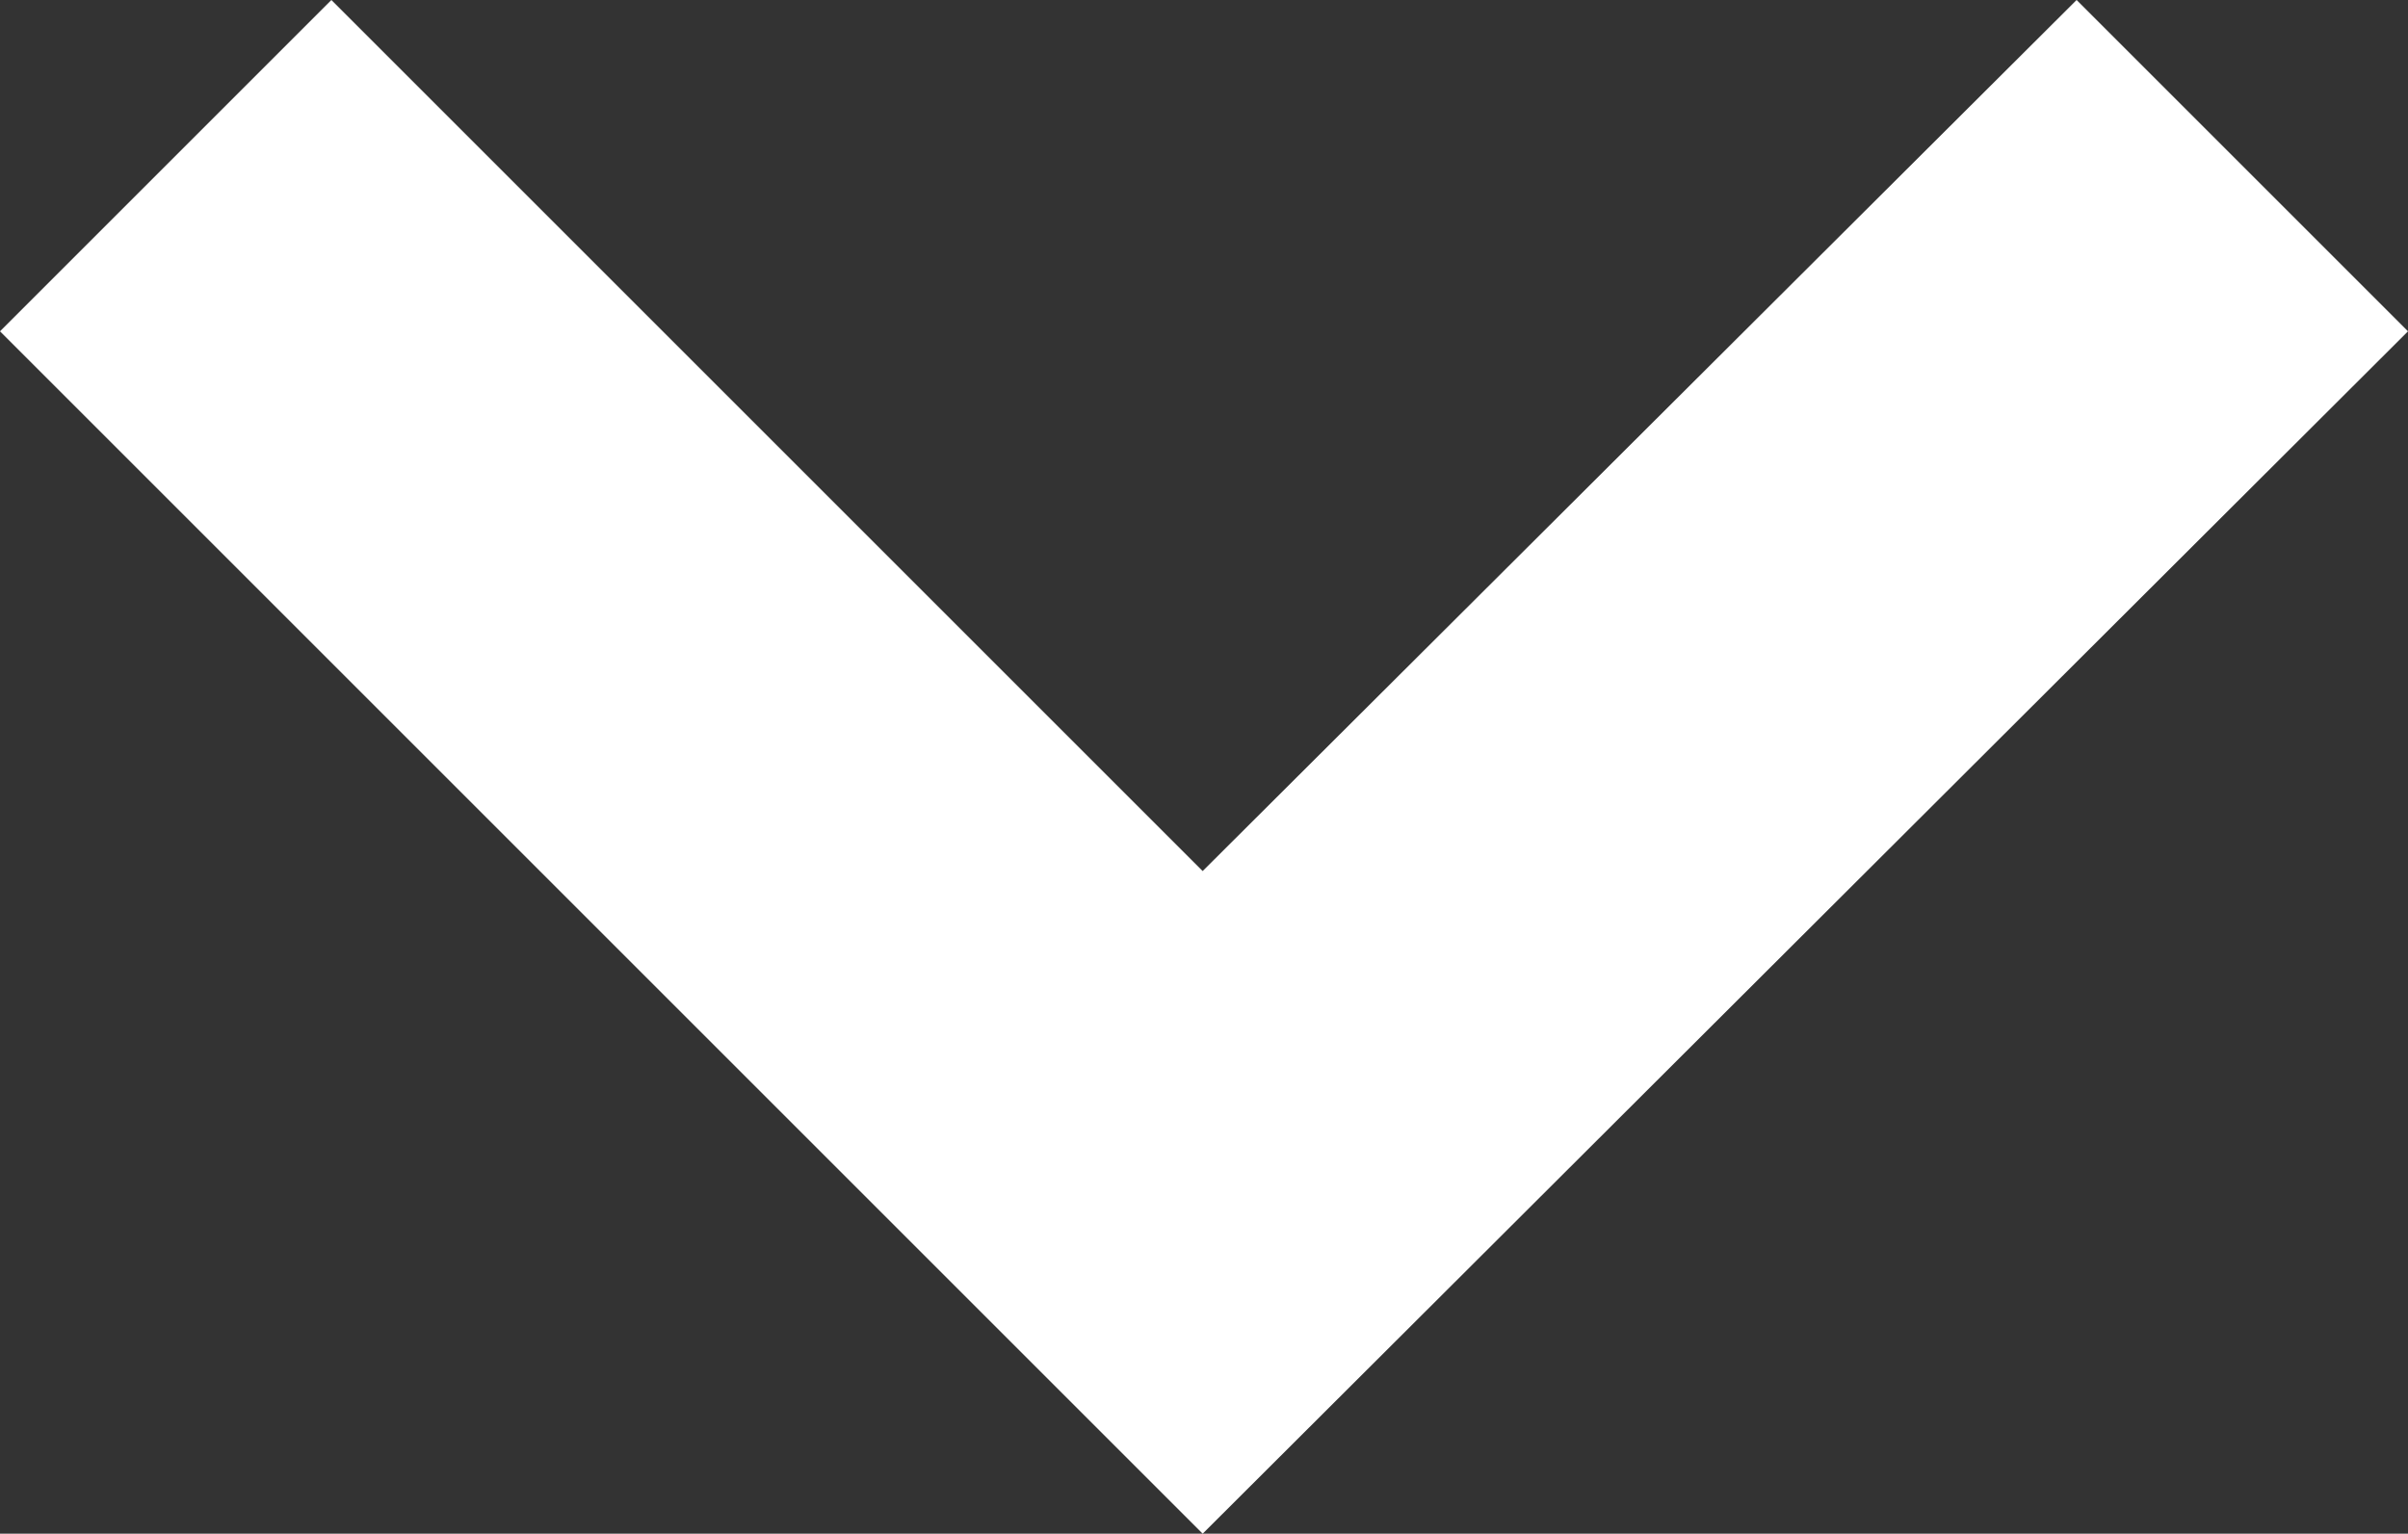 <?xml version="1.0" encoding="UTF-8" standalone="no"?>
<svg xmlns:xlink="http://www.w3.org/1999/xlink" height="28.7px" width="45.05px" xmlns="http://www.w3.org/2000/svg">
  <rect width="100%" height="100%" fill="#333333" stroke="none"/>
  <g transform="matrix(1.0, 0.0, 0.0, 1.0, 0.0, 0.0)">
    <path d="M22.5 28.7 L0.0 6.2 6.2 0.0 22.5 16.3 38.85 0.0 45.05 6.2 22.5 28.7" fill="#ffffff" fill-rule="evenodd" stroke="none"/>
  </g>
</svg>
